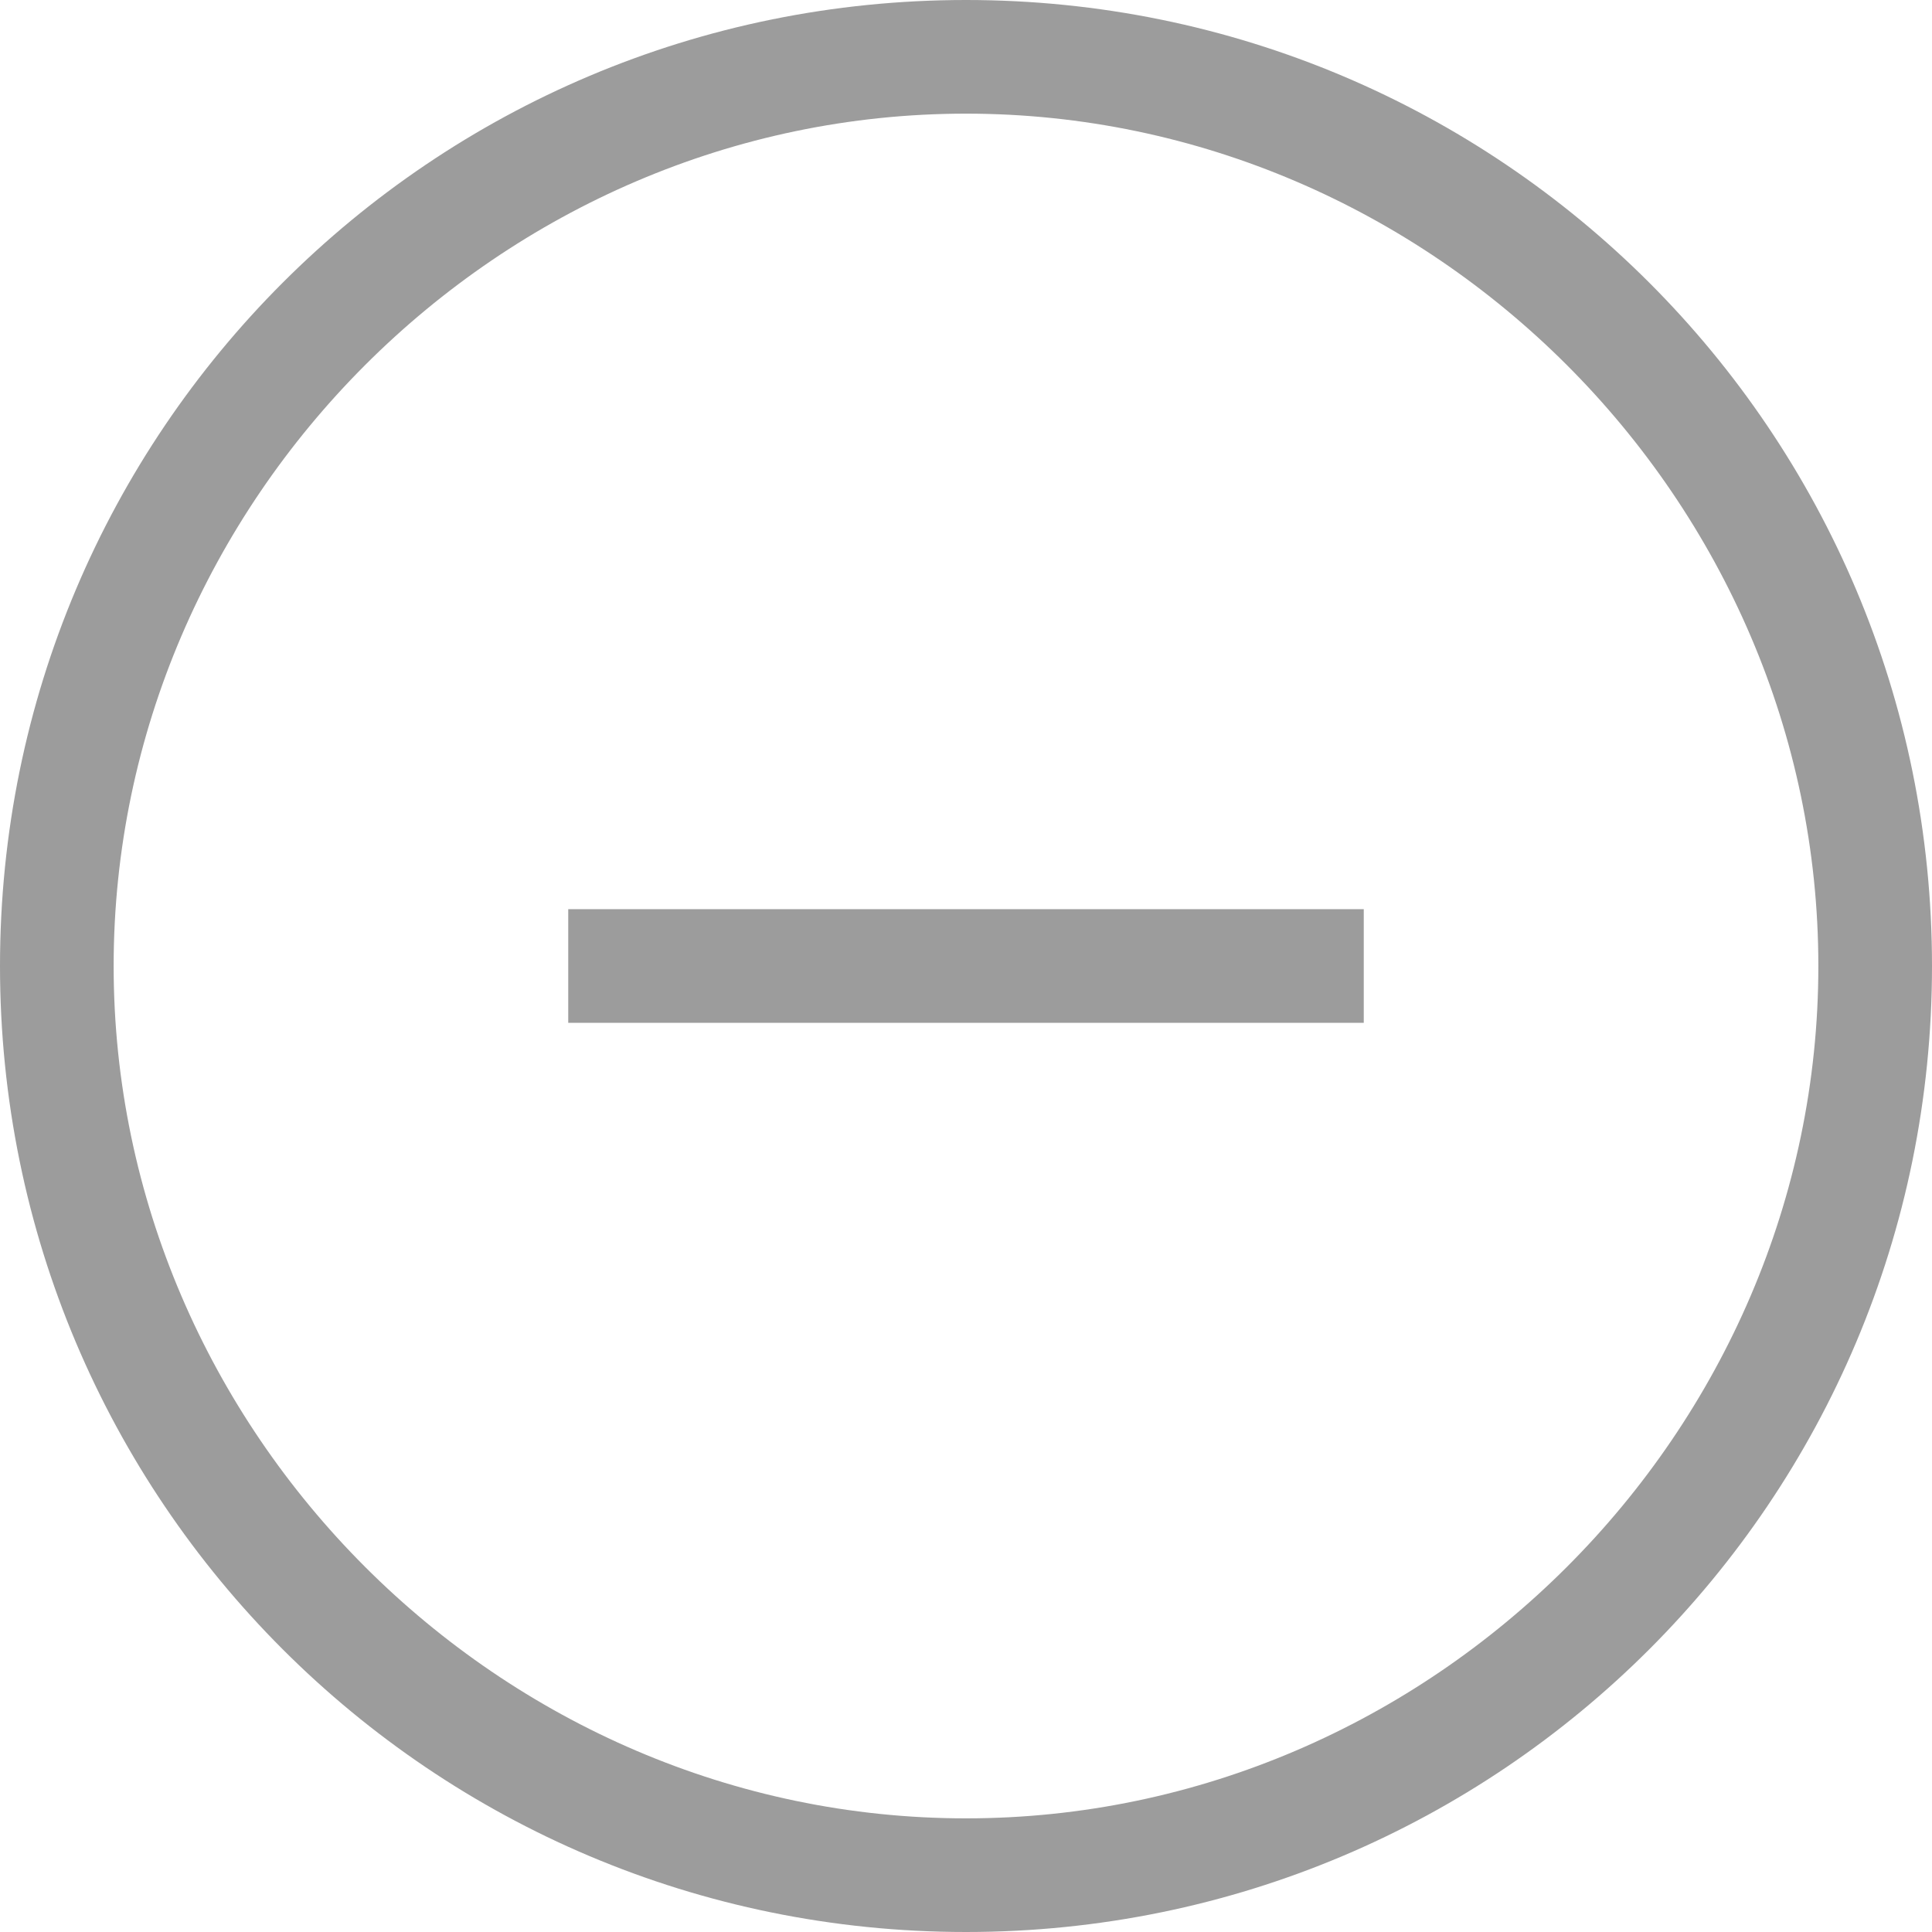 <?xml version="1.0" encoding="utf-8"?>
<!-- Generator: Adobe Illustrator 18.1.0, SVG Export Plug-In . SVG Version: 6.00 Build 0)  -->
<svg version="1.1" id="Layer_1" xmlns="http://www.w3.org/2000/svg" xmlns:xlink="http://www.w3.org/1999/xlink" x="0px" y="0px"
	 viewBox="0 0 17 17" enable-background="new 0 0 17 17" xml:space="preserve">
<g>
	<g>
		<path fill-rule="evenodd" clip-rule="evenodd" fill="#9C9C9C" d="M8.5,0C3.8,0,0,3.8,0,8.5C0,13.2,3.8,17,8.5,17
			c4.7,0,8.5-3.8,8.5-8.5C17,3.8,13.2,0,8.5,0z M8.5,16C4.4,16,1,12.6,1,8.5C1,4.4,4.4,1,8.5,1C12.6,1,16,4.4,16,8.5
			C16,12.6,12.6,16,8.5,16z M5,9h7V8H5V9z"/>
	</g>
</g>
</svg>
